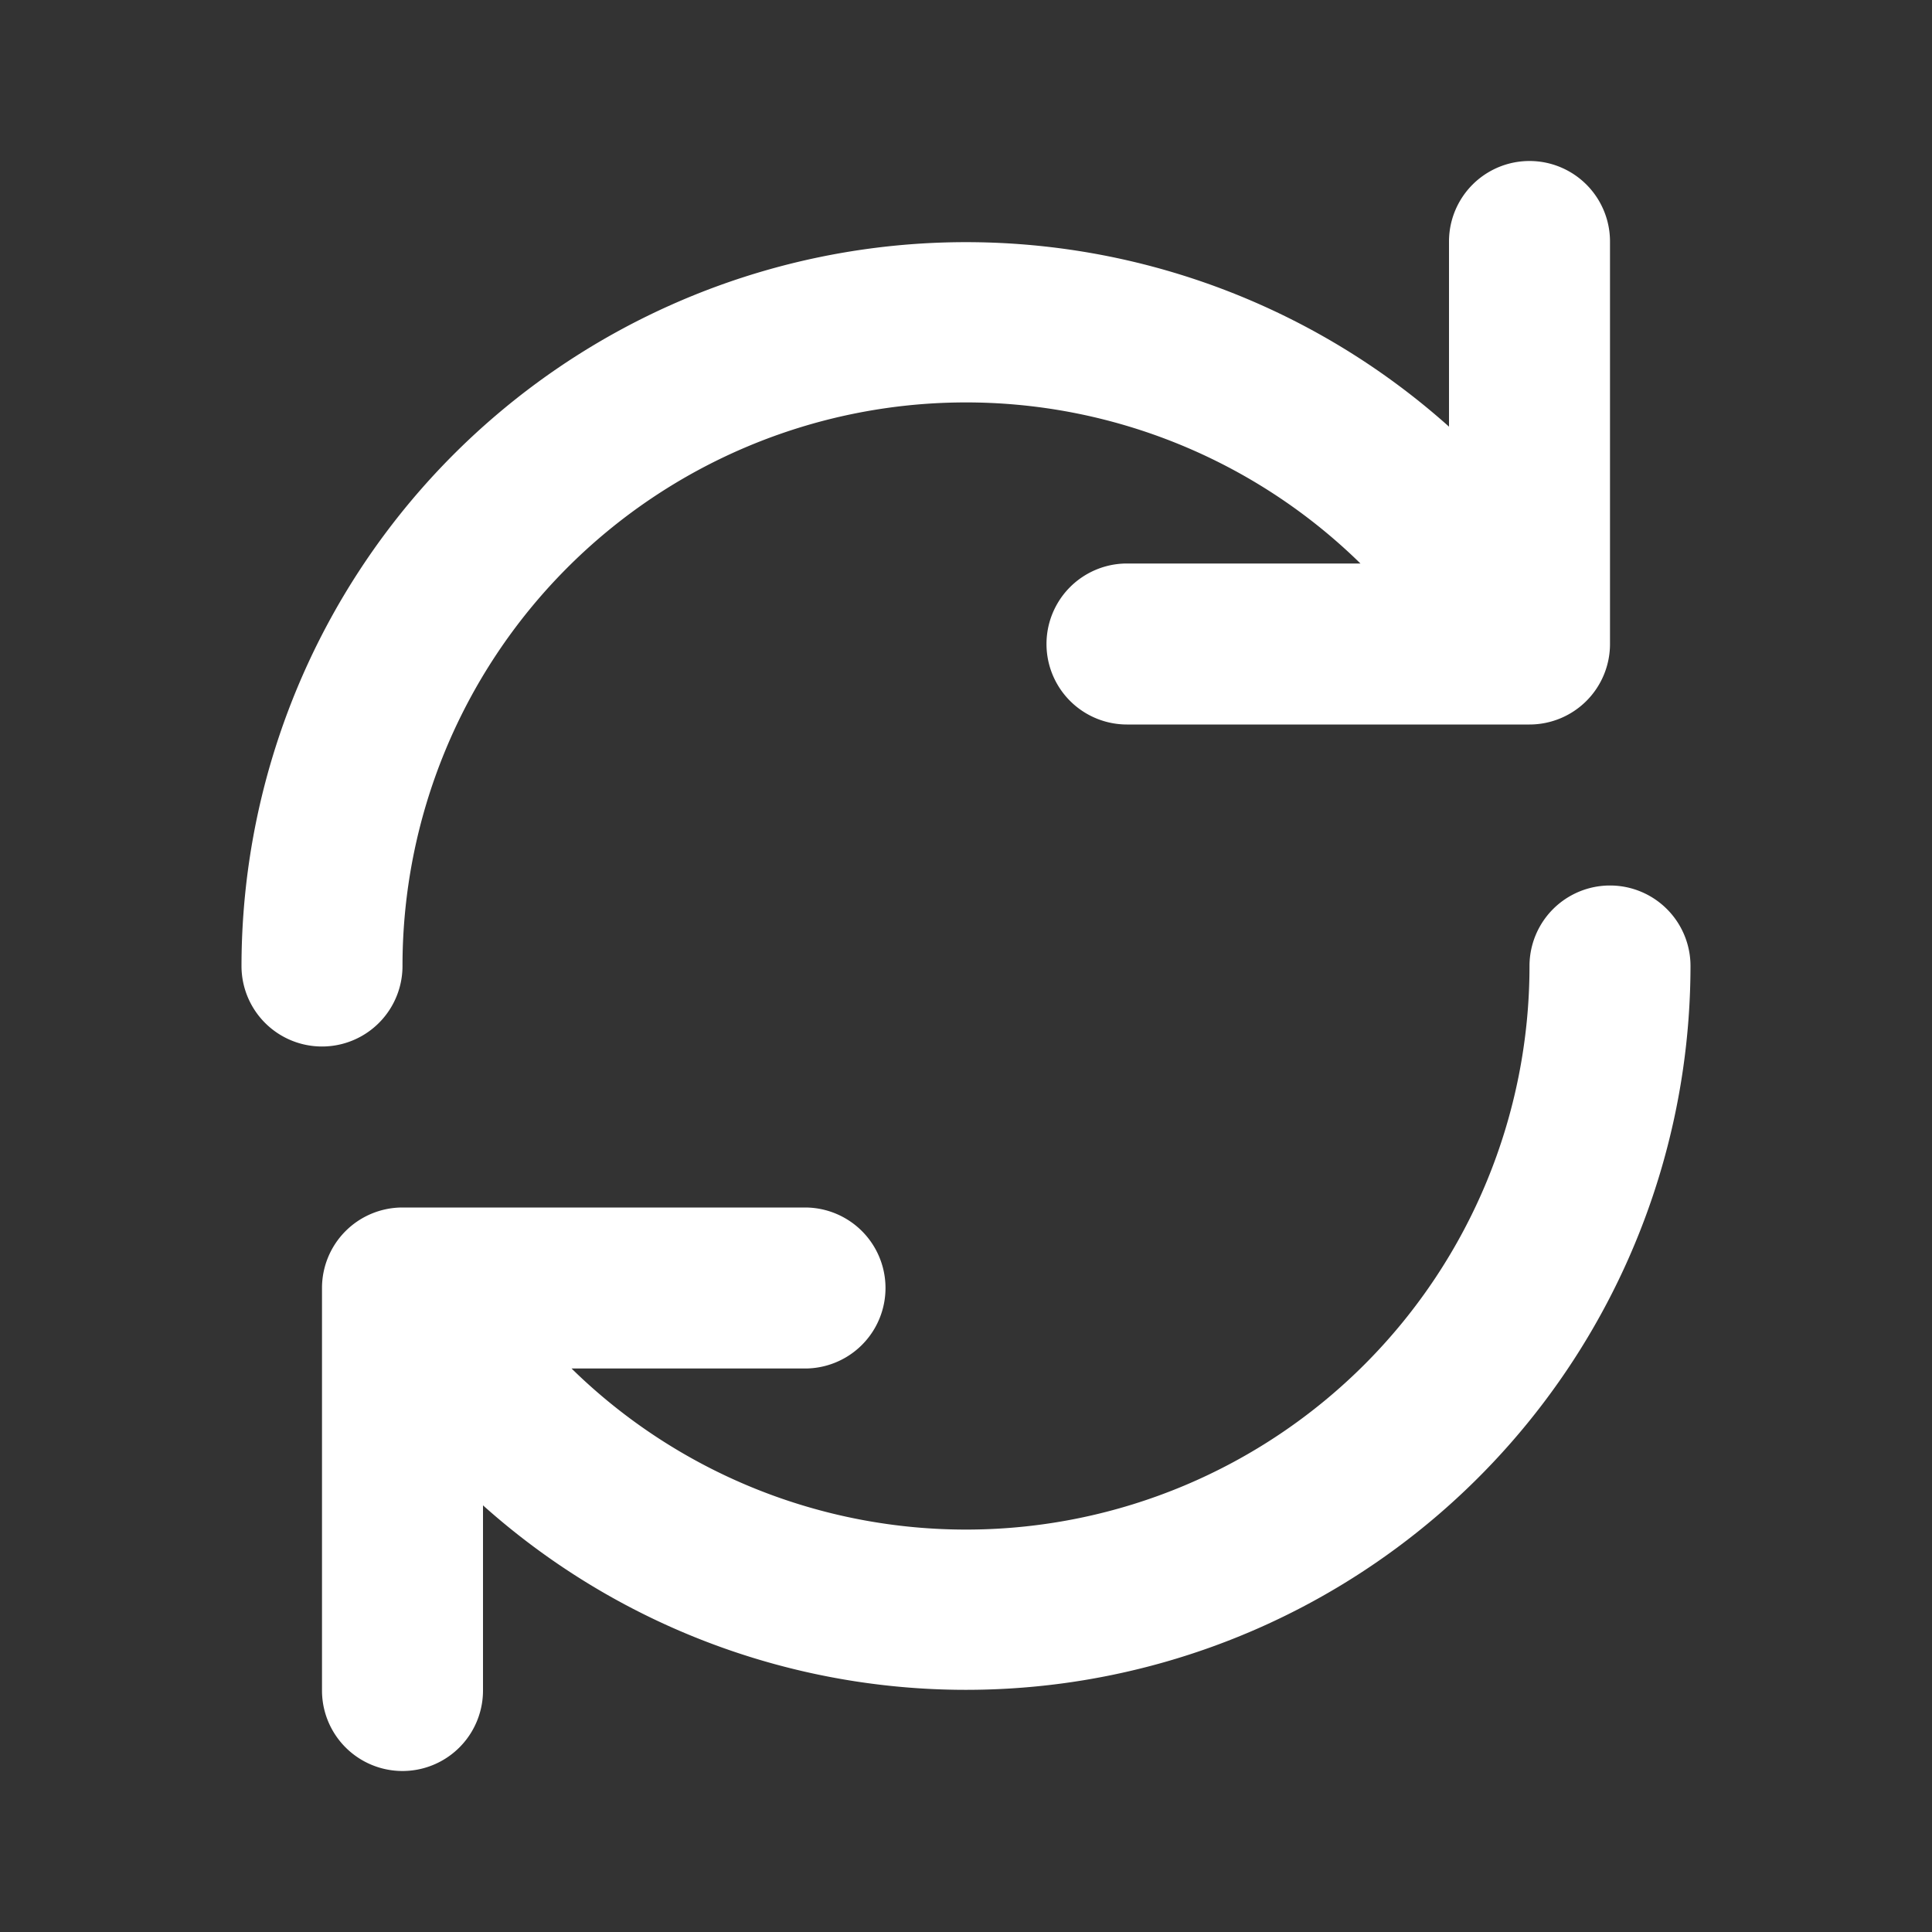 <svg xmlns="http://www.w3.org/2000/svg" viewBox="0 0 24 24" width="24" height="24">
<rect x="0" y="0" width="24" height="24" fill="#333333" stroke="none"/>
<path class="heroicon-ui" fill="#ffffff" d="M6 18.7V21a1 1 0 0 1-2 0v-5a1 1 0 0 1 1-1h5a1 1 0 1 1 0 2H7.1A7 7 0 0 0 19 12a1 1 0 1 1 2 0 9 9 0 0 1-15 6.7zM18 5.3V3a1 1 0 0 1 2 0v5a1 1 0 0 1-1 1h-5a1 1 0 0 1 0-2h2.9A7 7 0 0 0 5 12a1 1 0 1 1-2 0 9 9 0 0 1 15-6.7z"/>
</svg>
